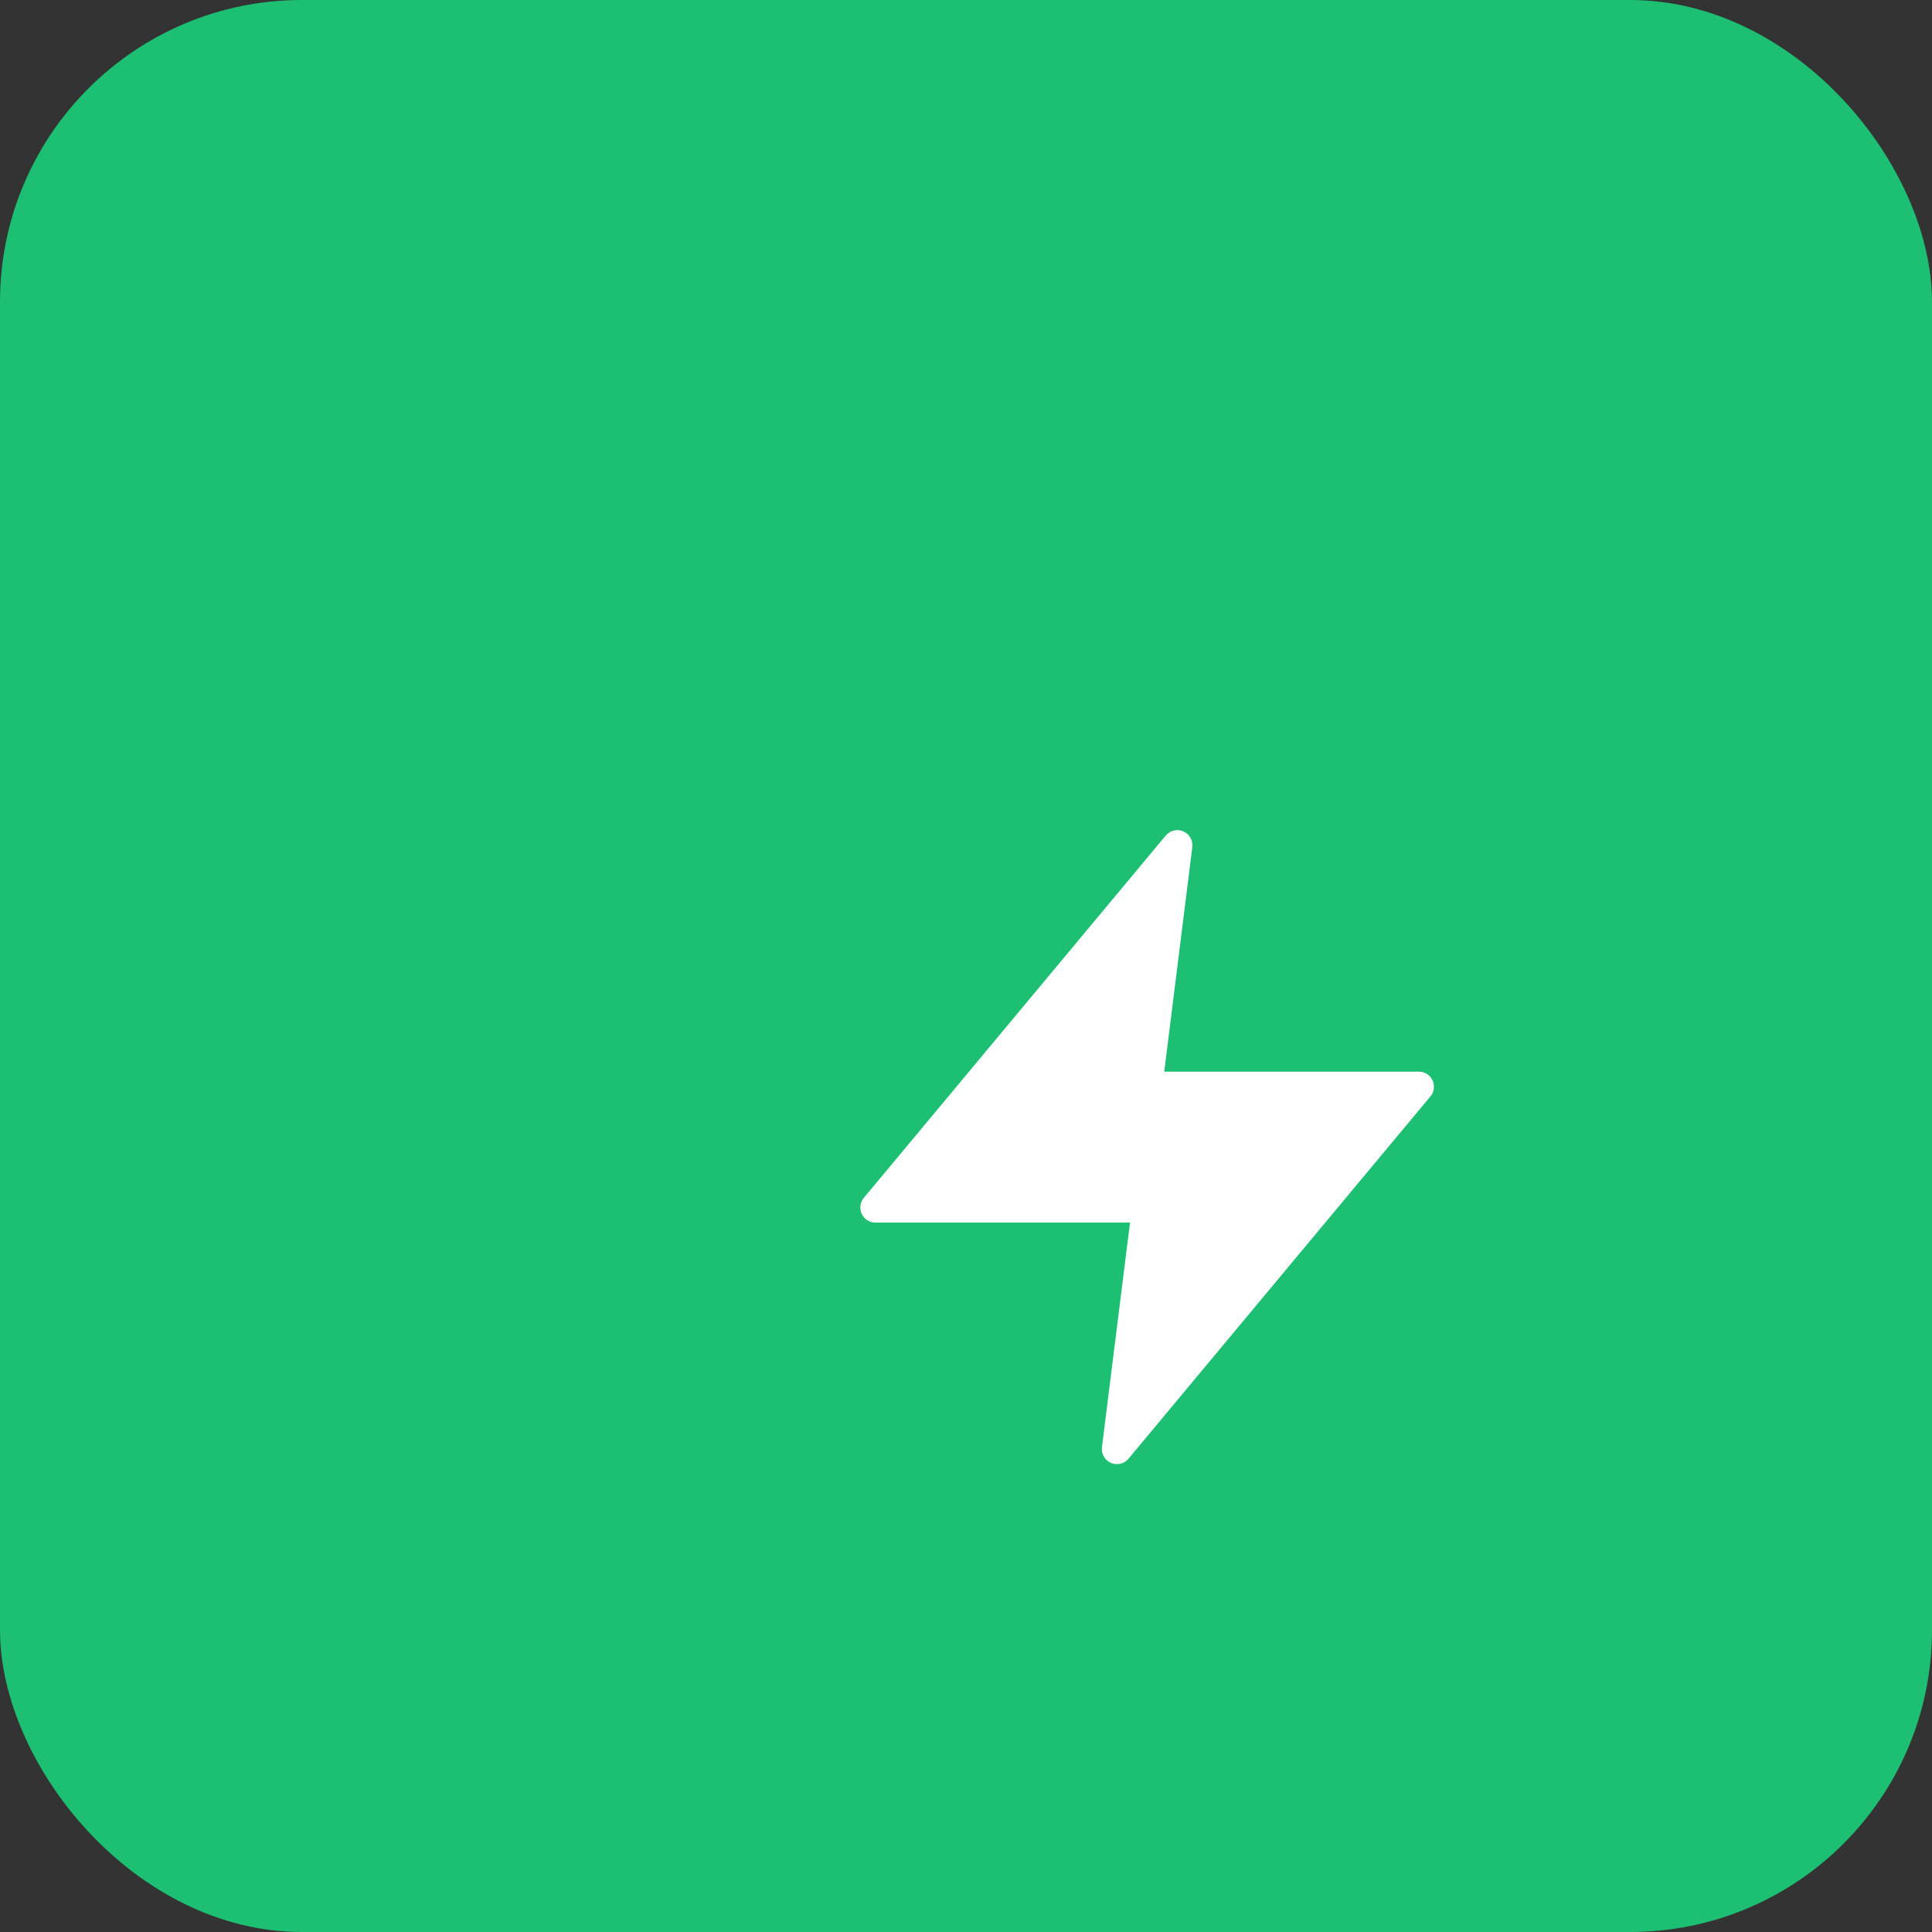 <svg width="32" height="32" viewBox="0 0 32 32" xmlns="http://www.w3.org/2000/svg">
  <rect x="0" y="0" width="32" height="32" fill="#333333" stroke="none"/>
  <!-- Rounded square background -->
  <rect width="32" height="32" rx="5" ry="5" fill="#1DBF73"/>
  
  <!-- Zap icon centered -->
  <g transform="translate(16,16)">
    <path d="M6.5 1L1.5 7h4.5l-0.5 4 5-6h-4.5l0.5-4z" 
          fill="white" 
          stroke="white" 
          stroke-width="0.5" 
          stroke-linecap="round" 
          stroke-linejoin="round"
          transform="translate(-3,-3)"/>
  </g>
</svg>
